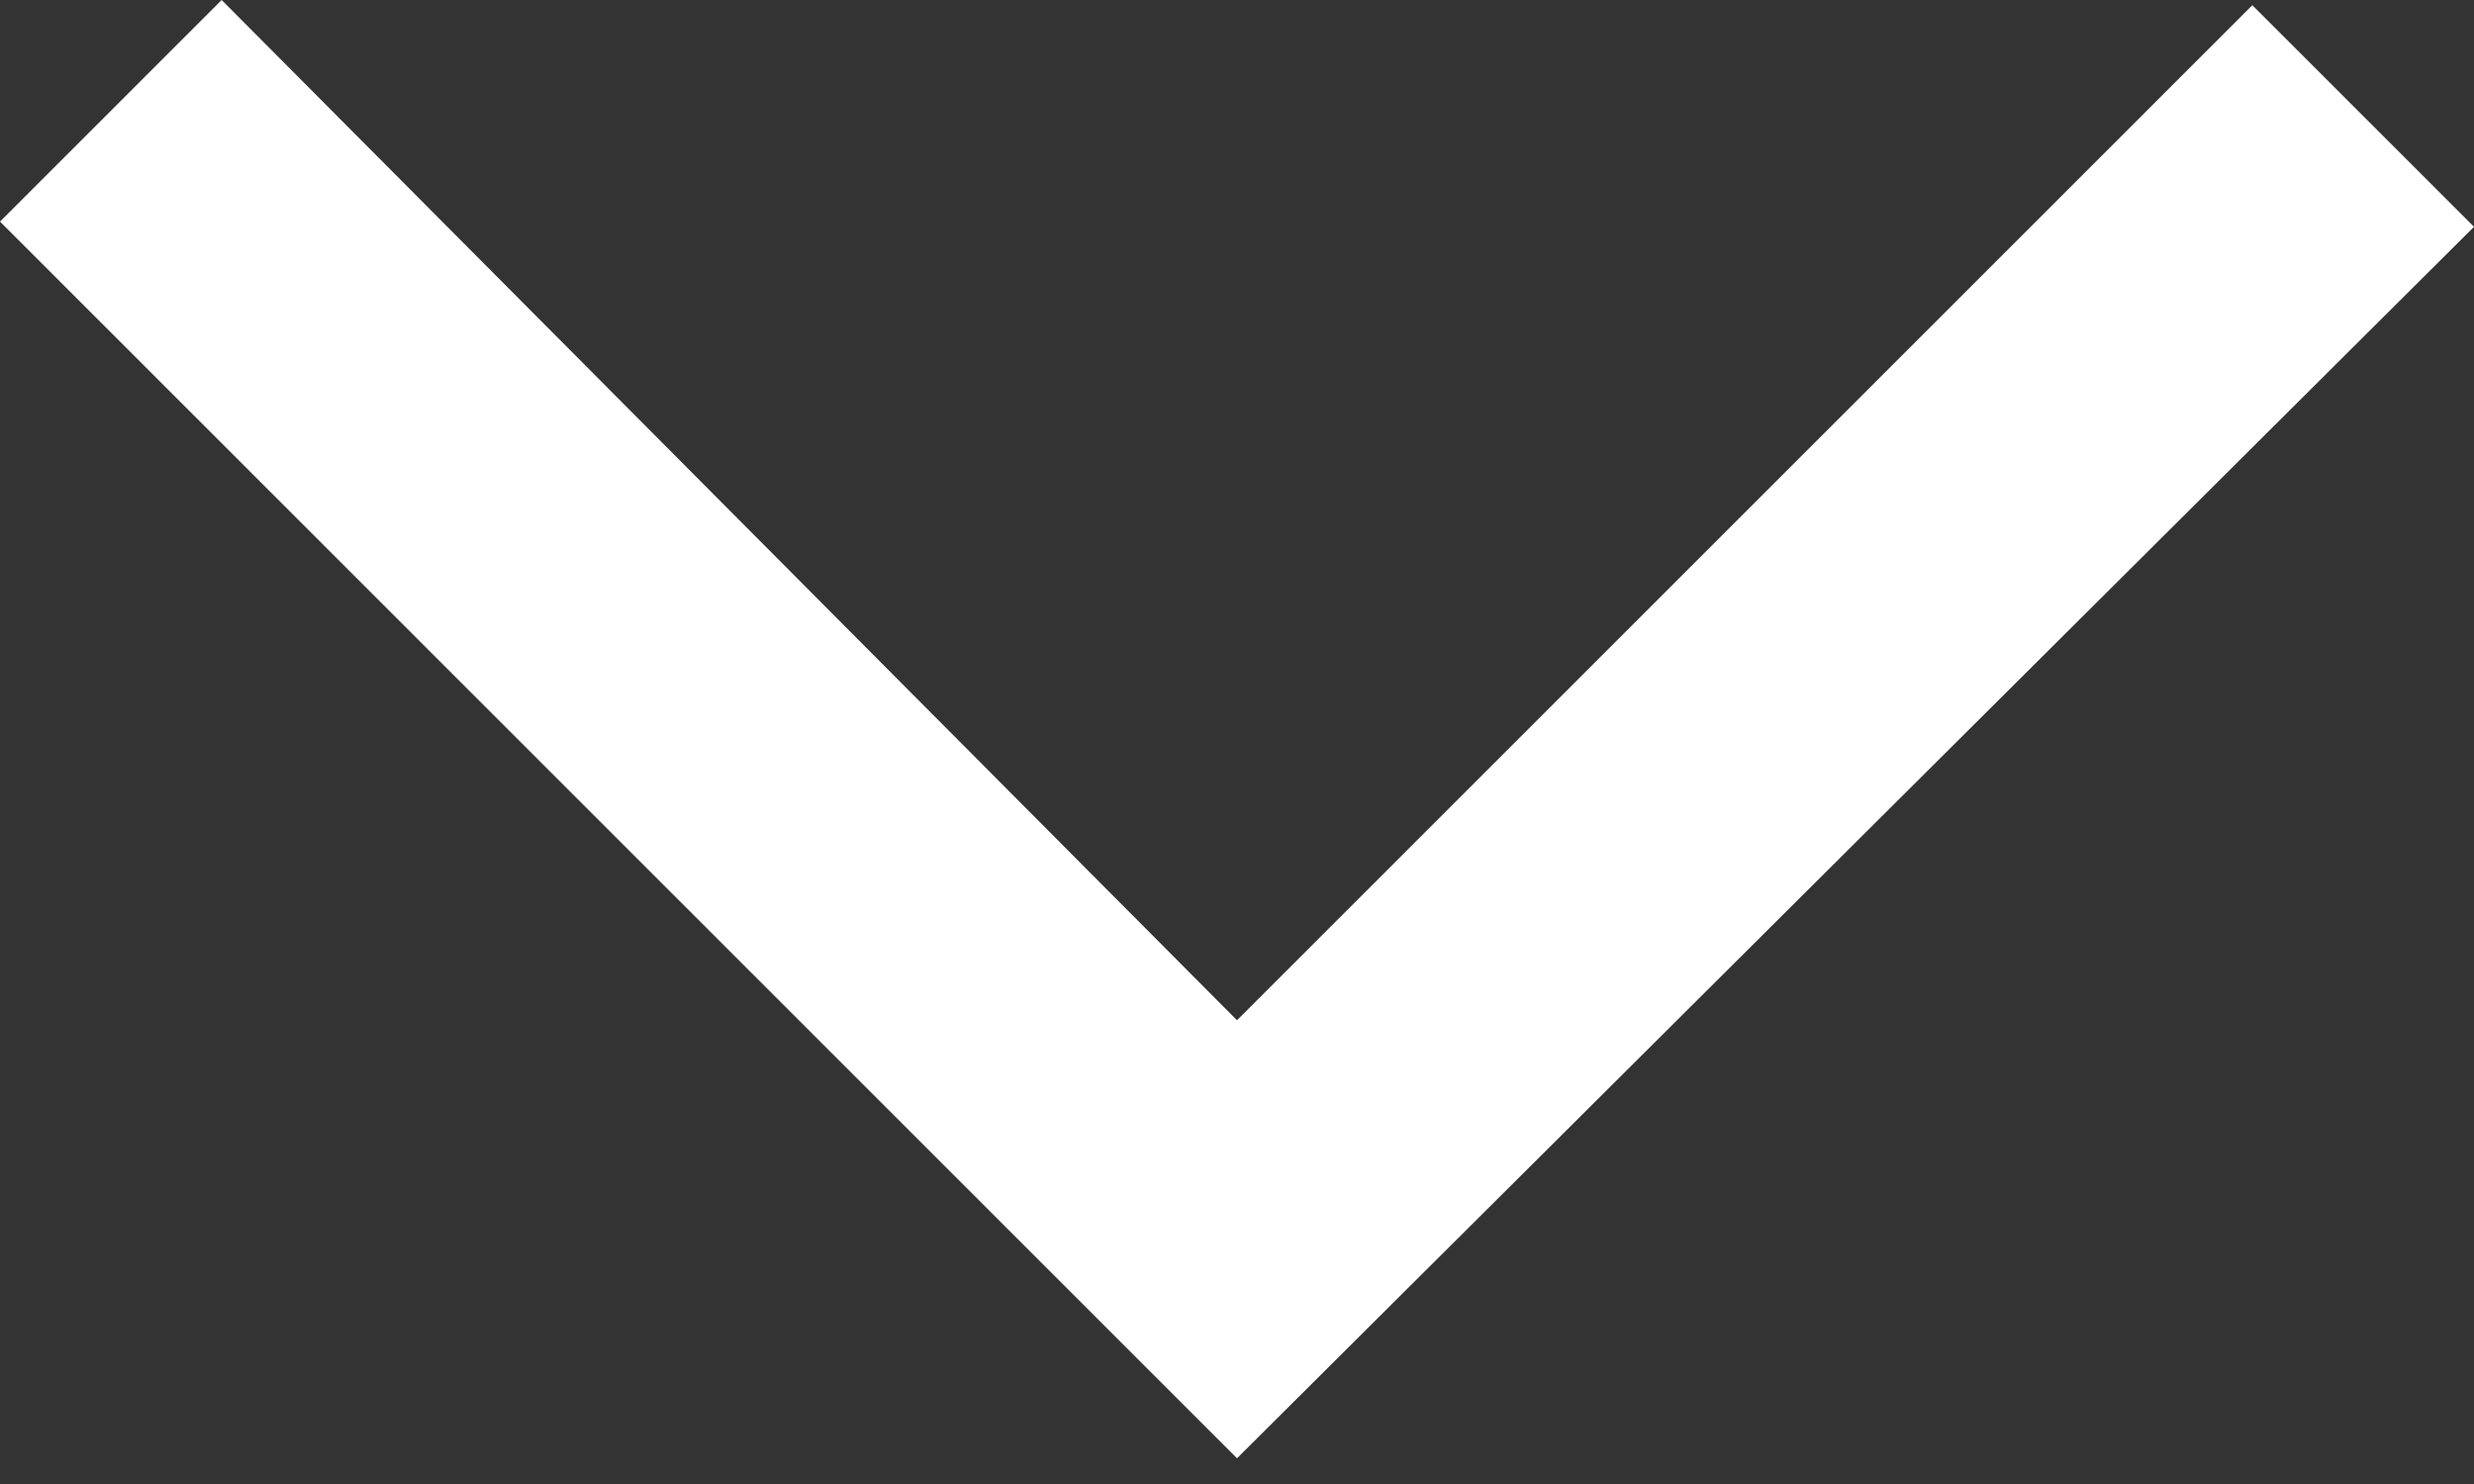 <svg width="10" height="6" viewBox="0 0 10 6" fill="none" xmlns="http://www.w3.org/2000/svg">
<rect x="0" y="0" width="10" height="6" fill="#333333" stroke="none"/>
<path d="M5 5.896L0 0.896L0.896 0L5 4.125L9.104 0.021L10 0.917L5 5.896Z" fill="white"/>
</svg>
